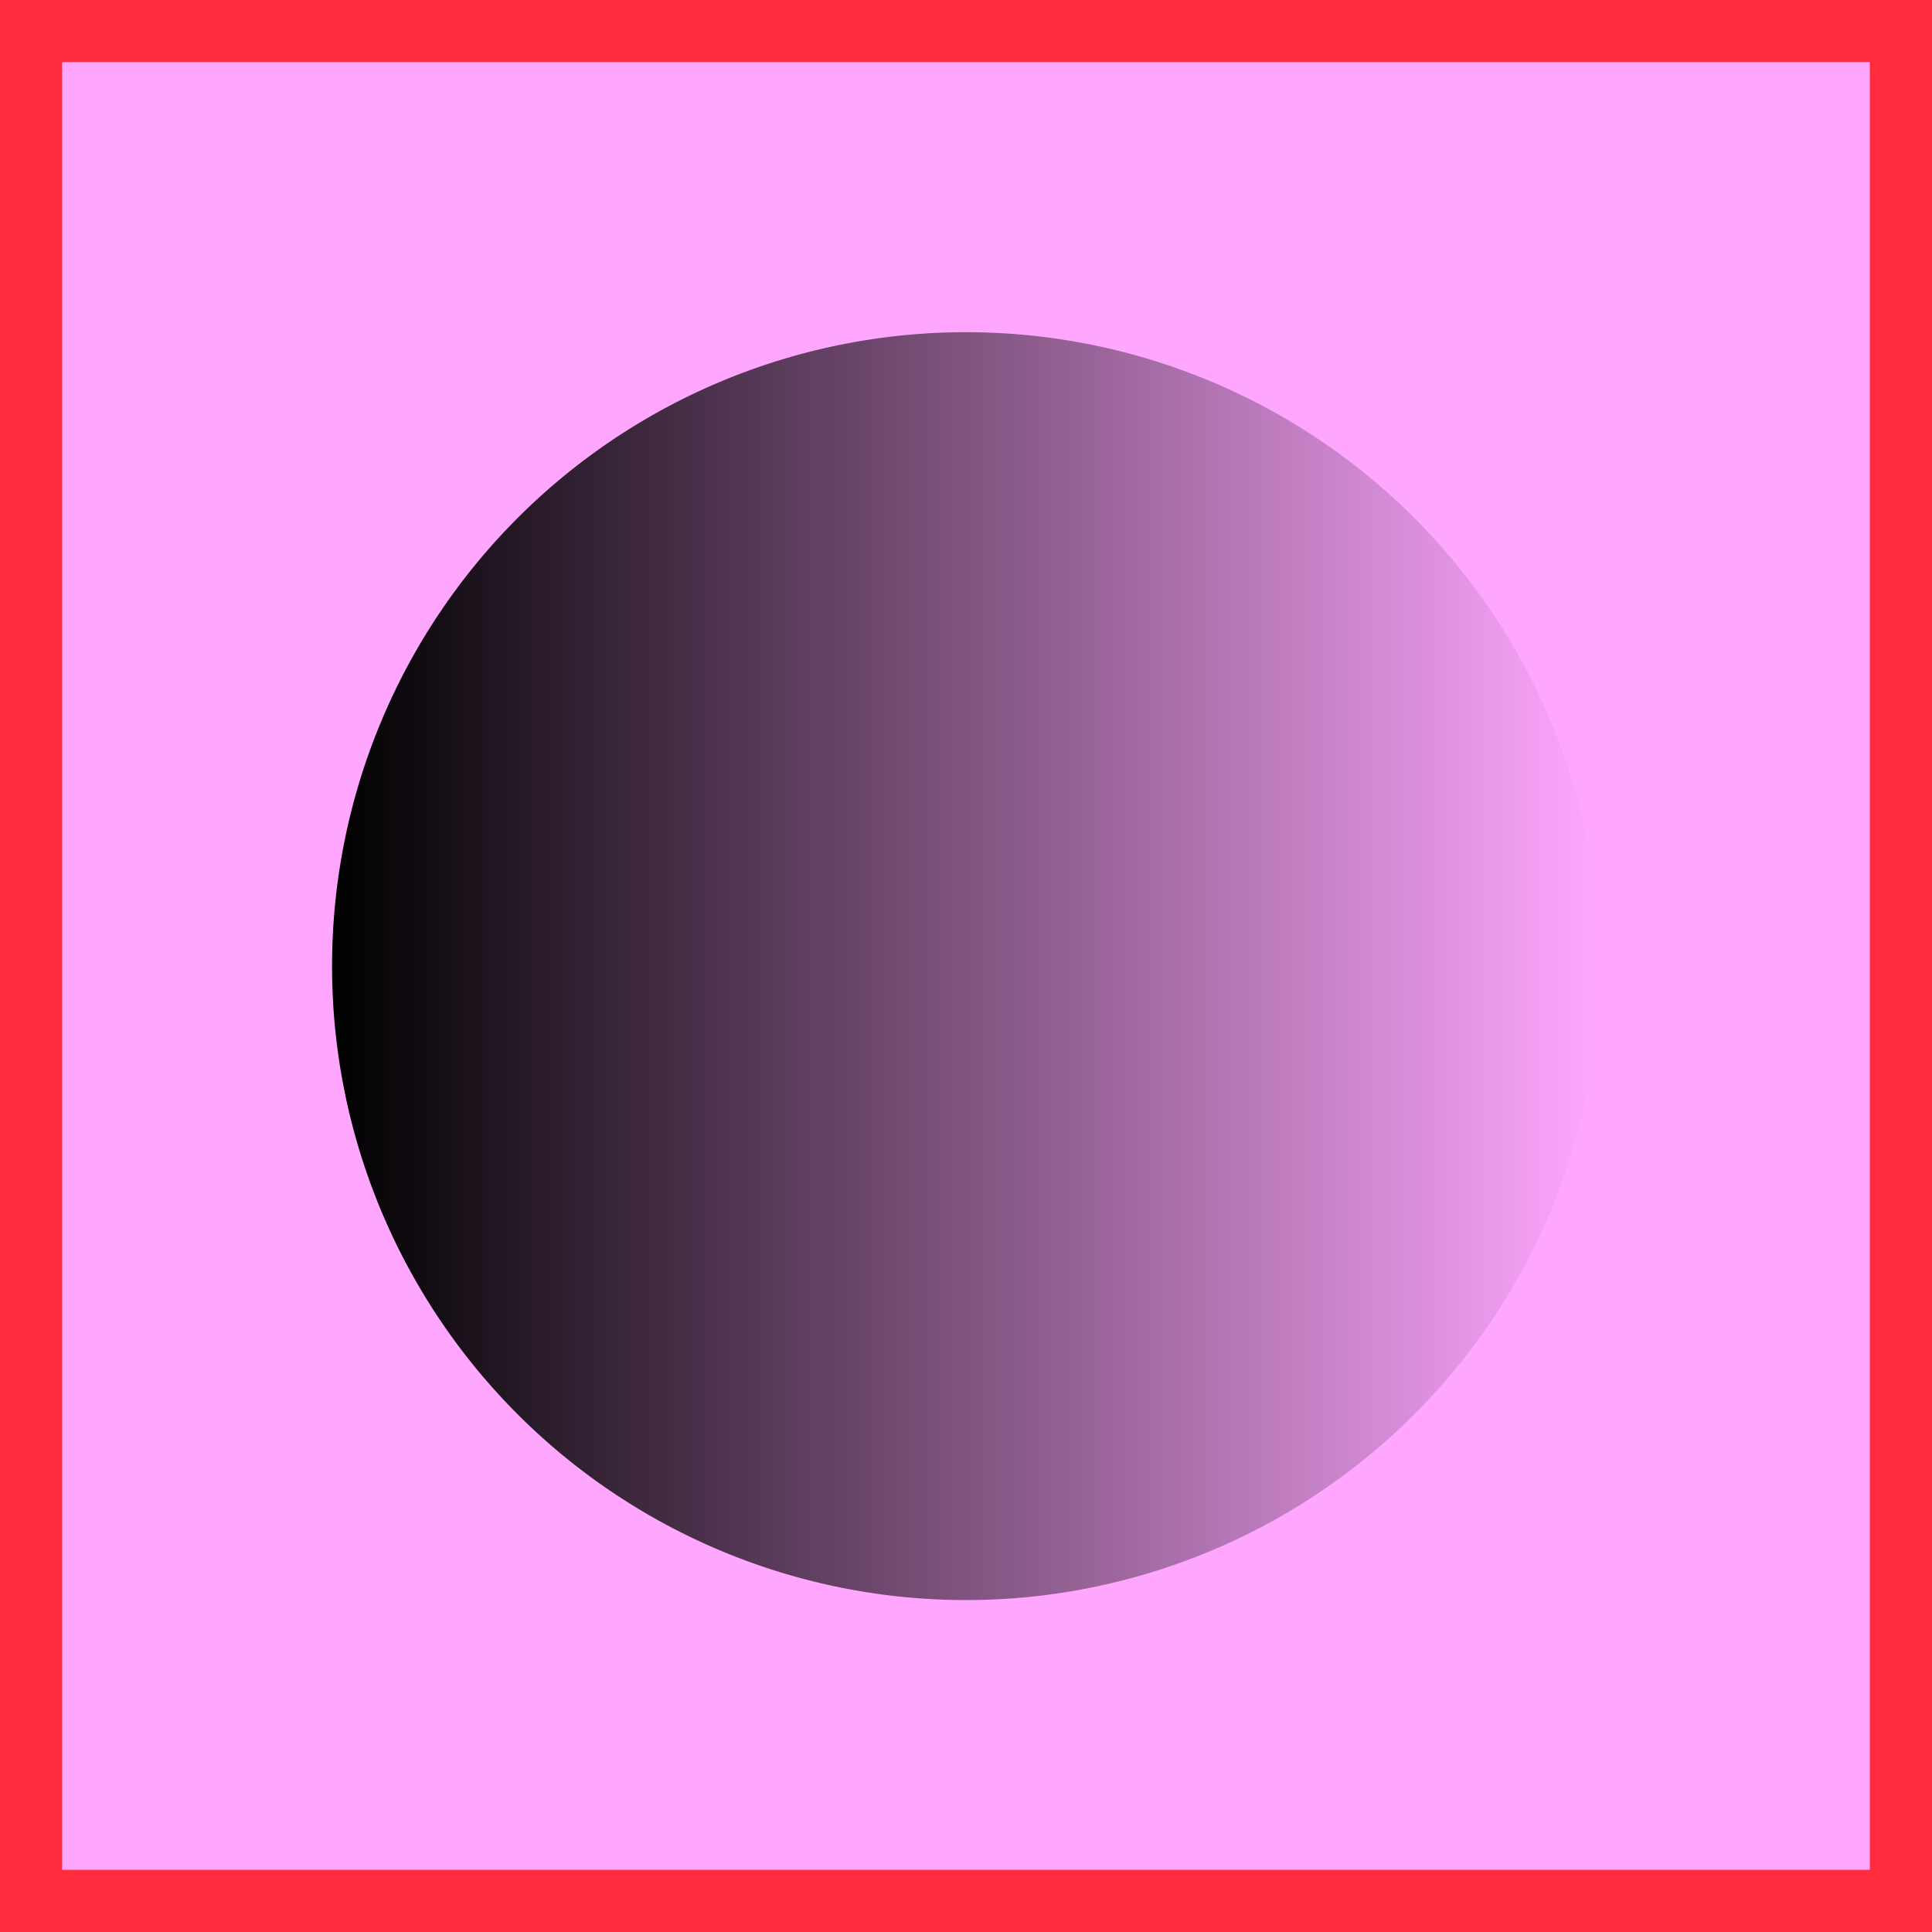 <?xml version="1.0" encoding="UTF-8" standalone="no"?>
<!-- Created with Inkscape (http://www.inkscape.org/) -->

<svg
   xmlns:dc="http://purl.org/dc/elements/1.1/"
   xmlns:cc="http://creativecommons.org/ns#"
   xmlns:rdf="http://www.w3.org/1999/02/22-rdf-syntax-ns#"
   xmlns:svg="http://www.w3.org/2000/svg"
   xmlns="http://www.w3.org/2000/svg"
   xmlns:xlink="http://www.w3.org/1999/xlink"
   xmlns:sodipodi="http://sodipodi.sourceforge.net/DTD/sodipodi-0.dtd"
   xmlns:inkscape="http://www.inkscape.org/namespaces/inkscape"
   version="1.1"
   width="256"
   height="256"
   viewBox="0 0 744.727 744.727"
   id="svg-openicon"
   inkscape:version="0.48.5 r10040"
   sodipodi:docname="icon_jimmycodeviewer.svg">
  <sodipodi:namedview
     pagecolor="#ffffff"
     bordercolor="#666666"
     borderopacity="1"
     objecttolerance="10"
     gridtolerance="10"
     guidetolerance="10"
     inkscape:pageopacity="0"
     inkscape:pageshadow="2"
     inkscape:window-width="683"
     inkscape:window-height="449"
     id="namedview11"
     showgrid="false"
     inkscape:zoom="1.8963318"
     inkscape:cx="106.11181"
     inkscape:cy="125.81364"
     inkscape:window-x="225"
     inkscape:window-y="316"
     inkscape:window-maximized="0"
     inkscape:current-layer="layer2"
     fit-margin-top="0"
     fit-margin-left="0"
     fit-margin-right="0"
     fit-margin-bottom="0" />
  <defs
     id="defs4">
    <linearGradient
       id="linearGradient3756">
      <stop
         id="stop3758"
         style="stop-color:#000000;stop-opacity:1"
         offset="0" />
      <stop
         id="stop3760"
         style="stop-color:#000000;stop-opacity:0"
         offset="1" />
    </linearGradient>
    <linearGradient
       x1="22"
       y1="64"
       x2="106"
       y2="64"
       id="linearGradient3762"
       xlink:href="#linearGradient3756"
       gradientUnits="userSpaceOnUse"
       gradientTransform="matrix(5.818,0,0,5.818,2.3512788e-4,-616.715)" />
  </defs>
  <g
     inkscape:groupmode="layer"
     id="layer2"
     inkscape:label="background"
     style="display:inline"
     transform="translate(0,616.727)">
    <rect
       style="fill:#ffa7ff;fill-opacity:1;stroke:#ff0000;stroke-width:0;stroke-linejoin:miter;stroke-miterlimit:0;stroke-opacity:1;stroke-dasharray:none"
       id="rect2991"
       width="744.727"
       height="744.726"
       x="0"
       y="-616.726"
       inkscape:export-filename="/home/kenjimmy/Documents/repos/svn-jimmy-codeviewer/assets/icon-128x128.png"
       inkscape:export-xdpi="44.992962"
       inkscape:export-ydpi="44.992962" />
  </g>
  <g
     inkscape:groupmode="layer"
     id="layer1"
     inkscape:label="main"
     style="display:inline"
     transform="translate(0,616.727)">
    <path
       d="m 616.727,-244.314 a 244.363,244.363 0 0 1 -488.727,0 244.363,244.363 0 1 1 488.727,0 z"
       id="path5411"
       style="fill:url(#linearGradient3762);fill-opacity:1;stroke:none"
       inkscape:connector-curvature="0" />
    <rect
       width="720.765"
       height="720.764"
       x="11.981"
       y="-604.746"
       id="rect2985"
       style="fill:#000000;fill-opacity:0;fill-rule:evenodd;stroke:#ff2d3e;stroke-width:23.962;stroke-linecap:butt;stroke-linejoin:miter;stroke-miterlimit:4;stroke-opacity:1;stroke-dasharray:none" />
  </g>
</svg>
